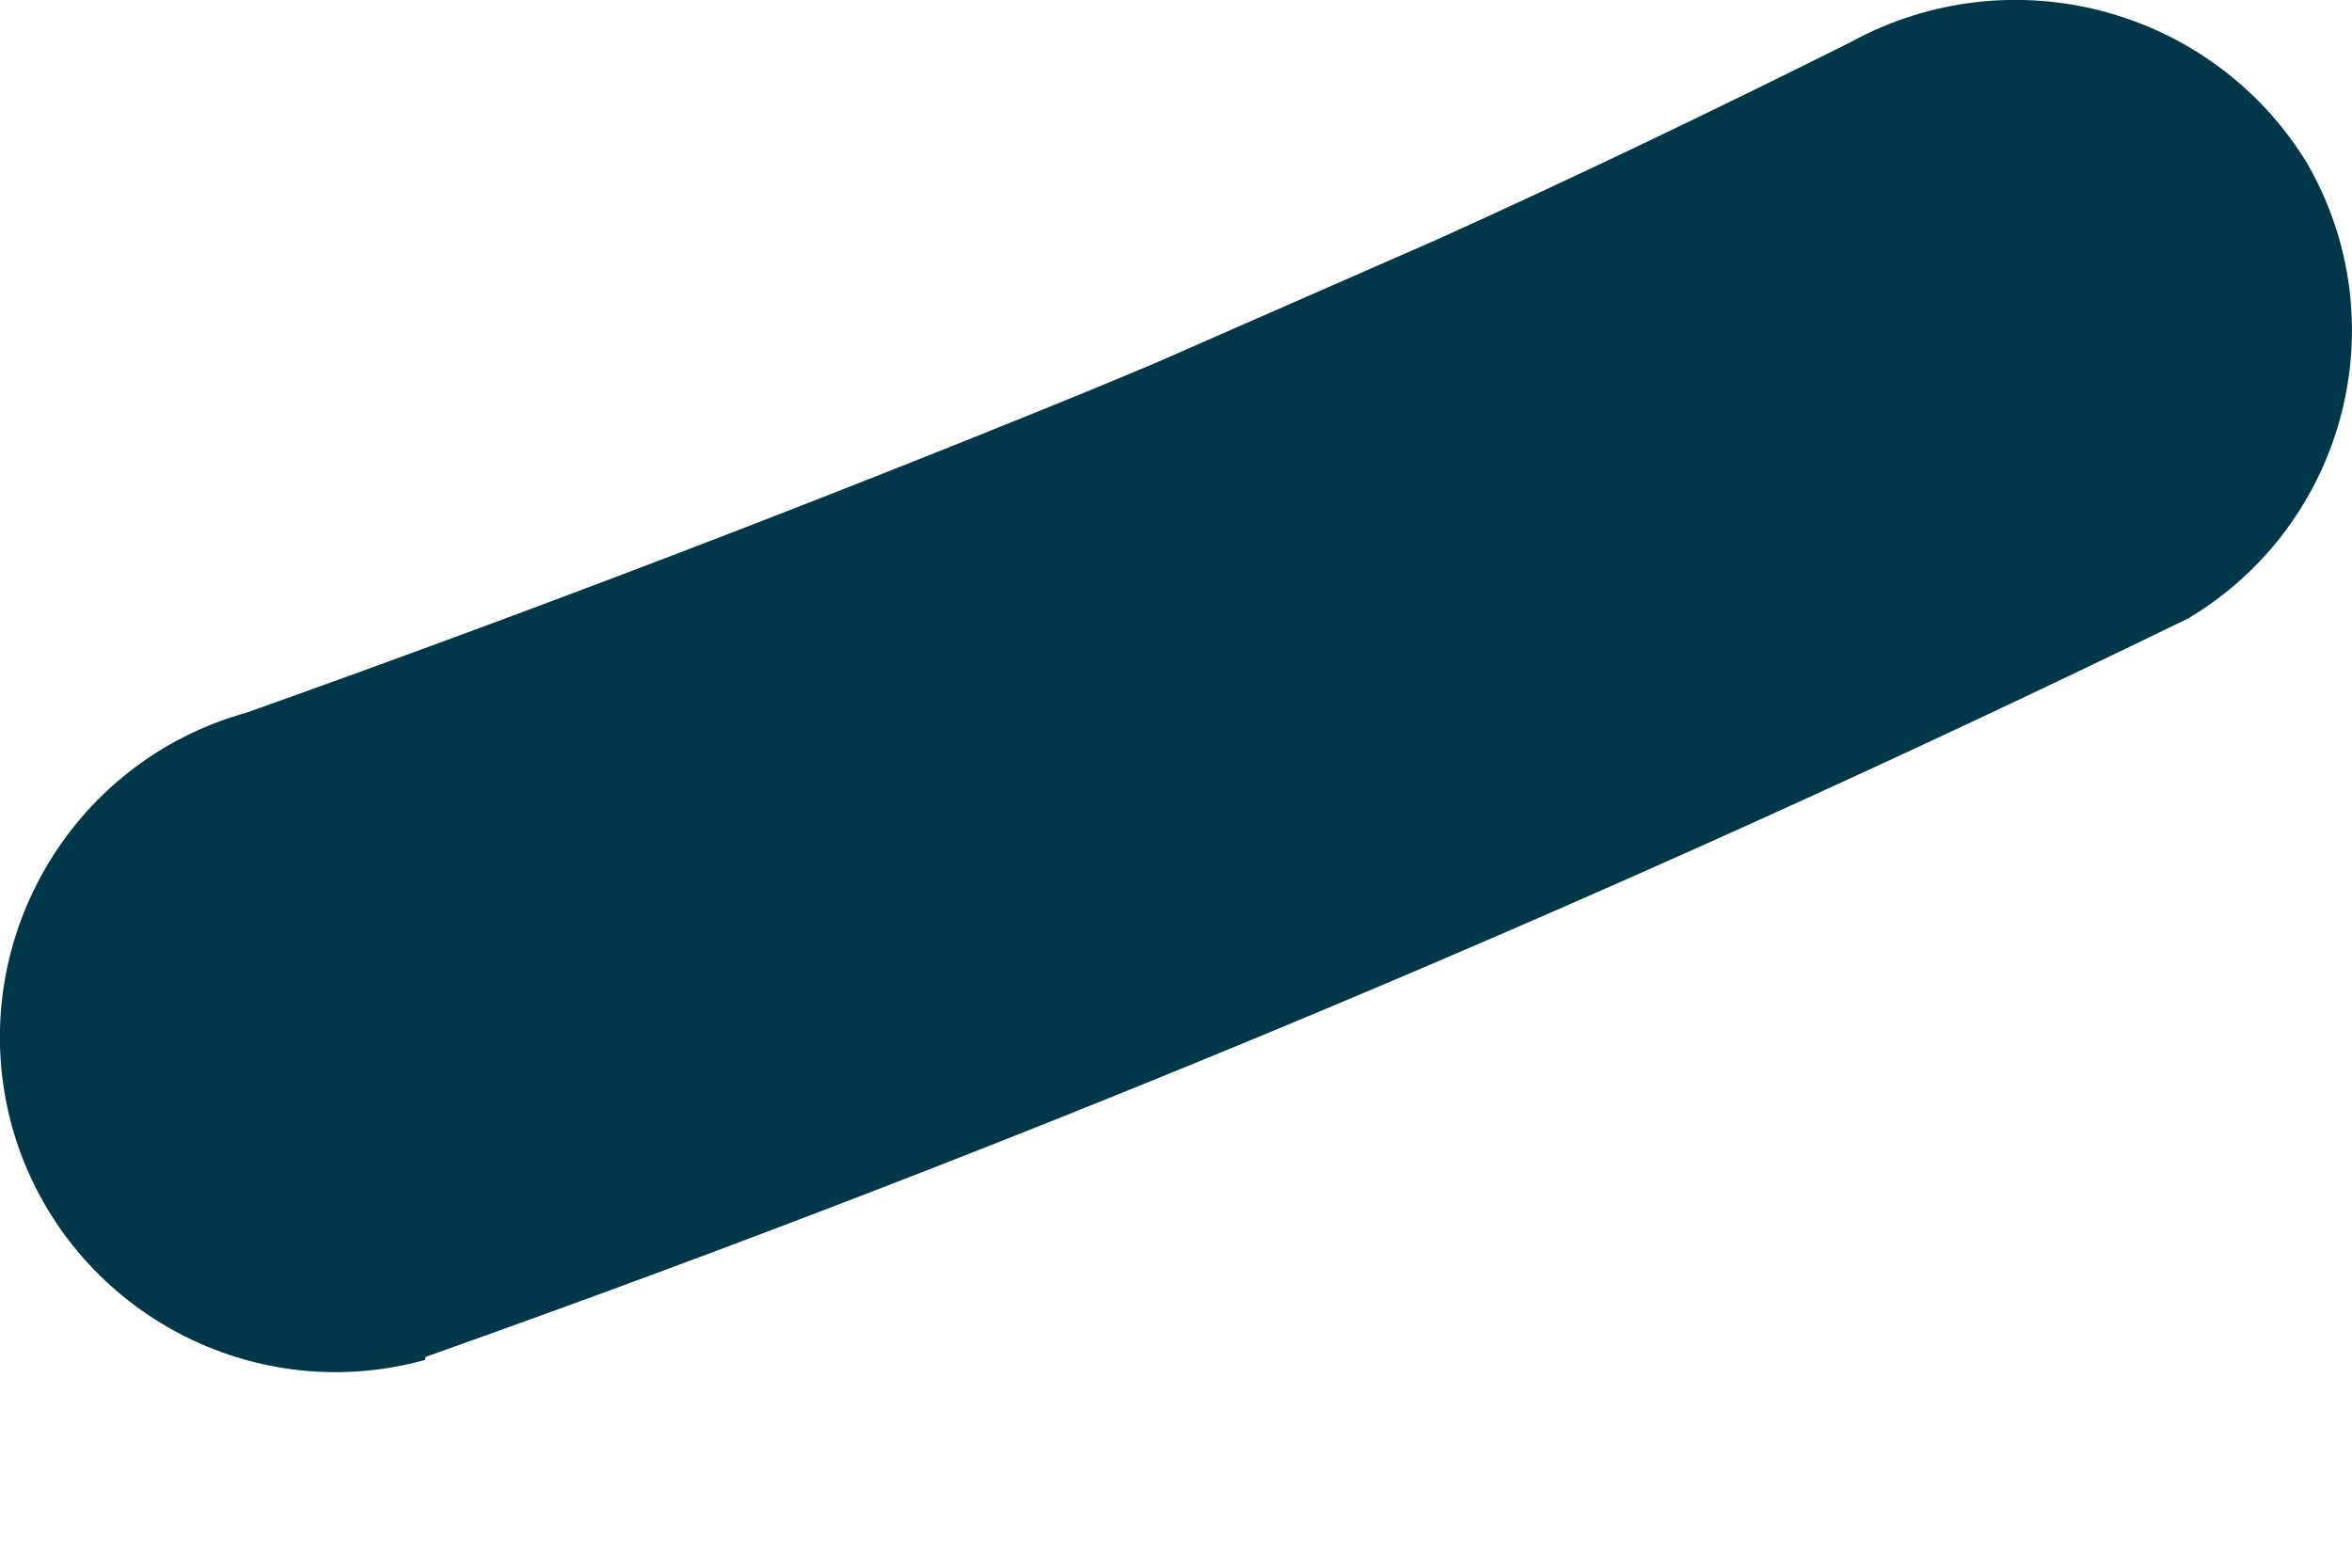 <svg width="3" height="2" viewBox="0 0 3 2" fill="none" xmlns="http://www.w3.org/2000/svg">
<path fill-rule="evenodd" clip-rule="evenodd" d="M0.543 1.731C1.31 1.459 2.06 1.145 2.791 0.789C2.992 0.669 3.06 0.41 2.942 0.207C2.82 0.009 2.564 -0.058 2.36 0.054C2.186 0.141 2.009 0.226 1.832 0.306L1.581 0.416L1.474 0.463L1.395 0.496C1.038 0.642 0.677 0.78 0.315 0.909C0.087 0.972 -0.047 1.208 0.015 1.436C0.078 1.664 0.314 1.798 0.542 1.735" fill="#003849"/>
</svg>
